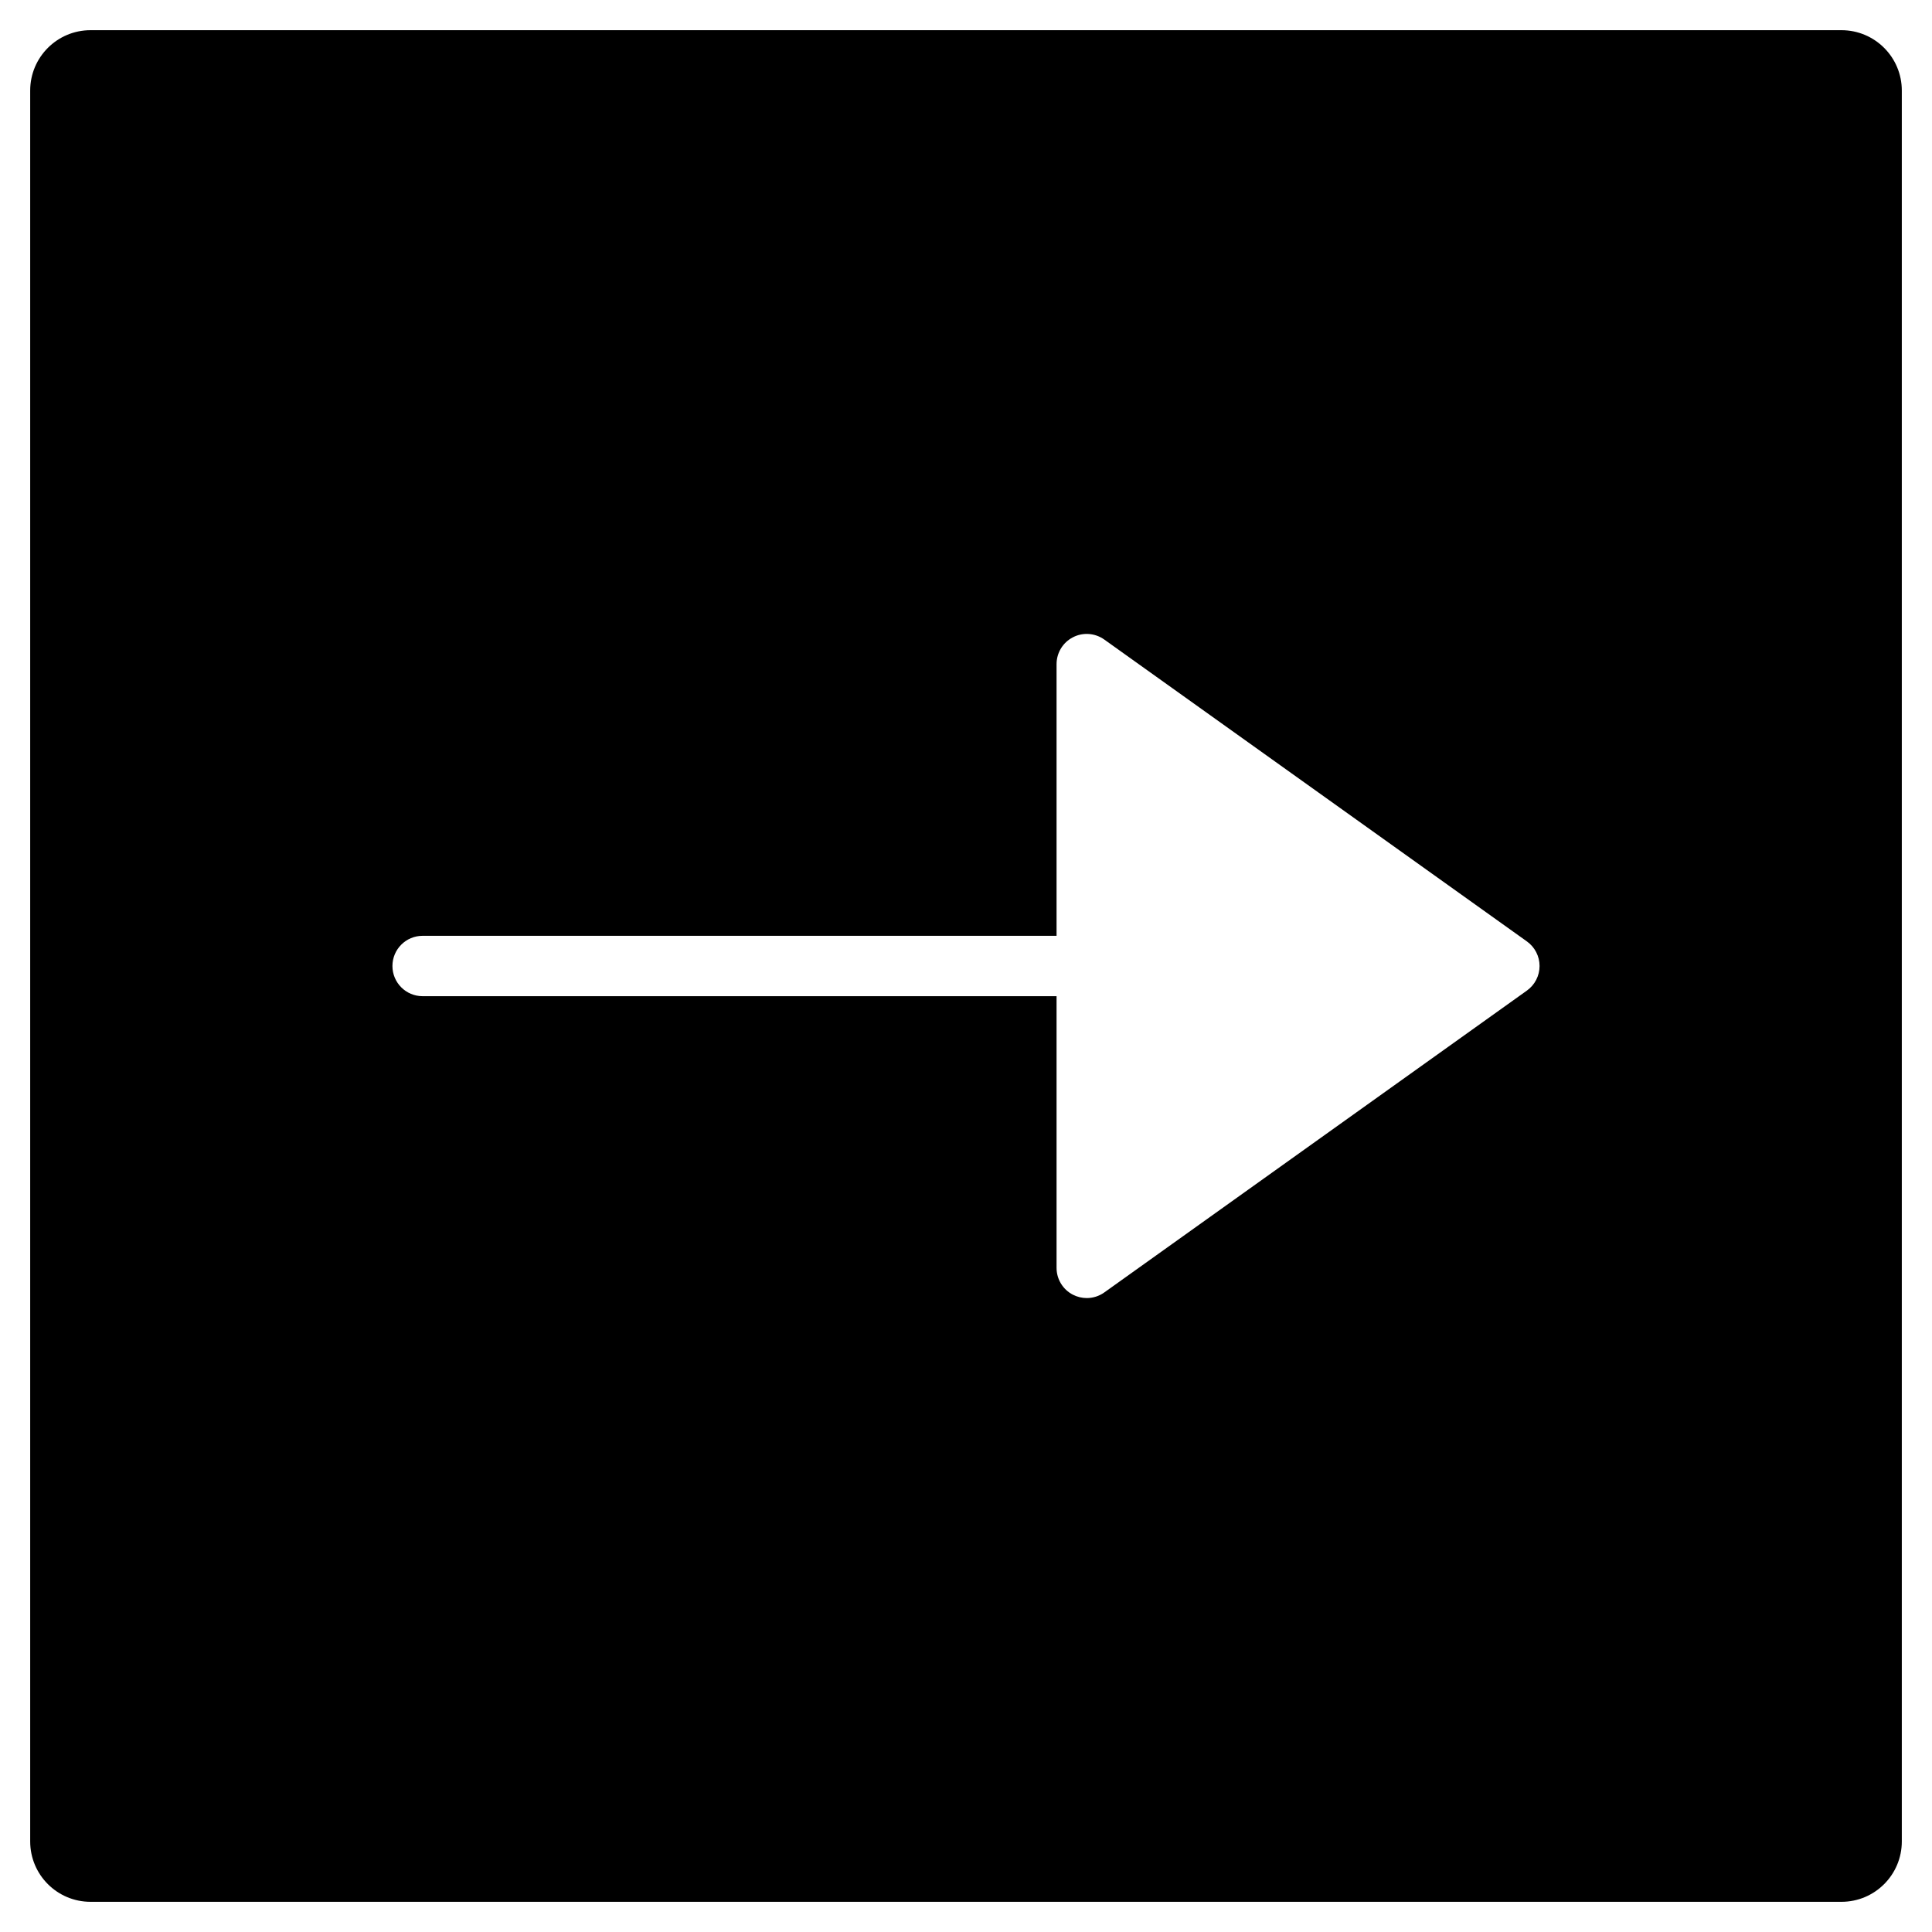 <?xml version="1.0" encoding="utf-8"?>
<!-- Generator: Adobe Illustrator 19.2.1, SVG Export Plug-In . SVG Version: 6.00 Build 0)  -->
<!DOCTYPE svg PUBLIC "-//W3C//DTD SVG 1.1//EN" "http://www.w3.org/Graphics/SVG/1.1/DTD/svg11.dtd">
<svg version="1.1" id="Layer_1" xmlns="http://www.w3.org/2000/svg" xmlns:xlink="http://www.w3.org/1999/xlink" x="0px" y="0px"
	 width="64px" height="64px" viewBox="0 0 64 64" enable-background="new 0 0 64 64" xml:space="preserve">
<path d="M61,1H3C1.895,1,1,1.895,1,3v58c0,1.105,0.895,2,2,2h58c1.105,0,2-0.895,2-2V3C63,1.895,62.105,1,61,1z M50.581,32.814
	l-14,10C36.408,42.937,36.205,43,36,43c-0.156,0-0.313-0.037-0.458-0.111C35.209,42.718,35,42.375,35,42v-9H14c-0.553,0-1-0.448-1-1
	s0.447-1,1-1h21v-9c0-0.375,0.209-0.718,0.542-0.889c0.333-0.173,0.734-0.142,1.039,0.075l14,10C50.844,31.374,51,31.677,51,32
	S50.844,32.626,50.581,32.814z"/>
</svg>
